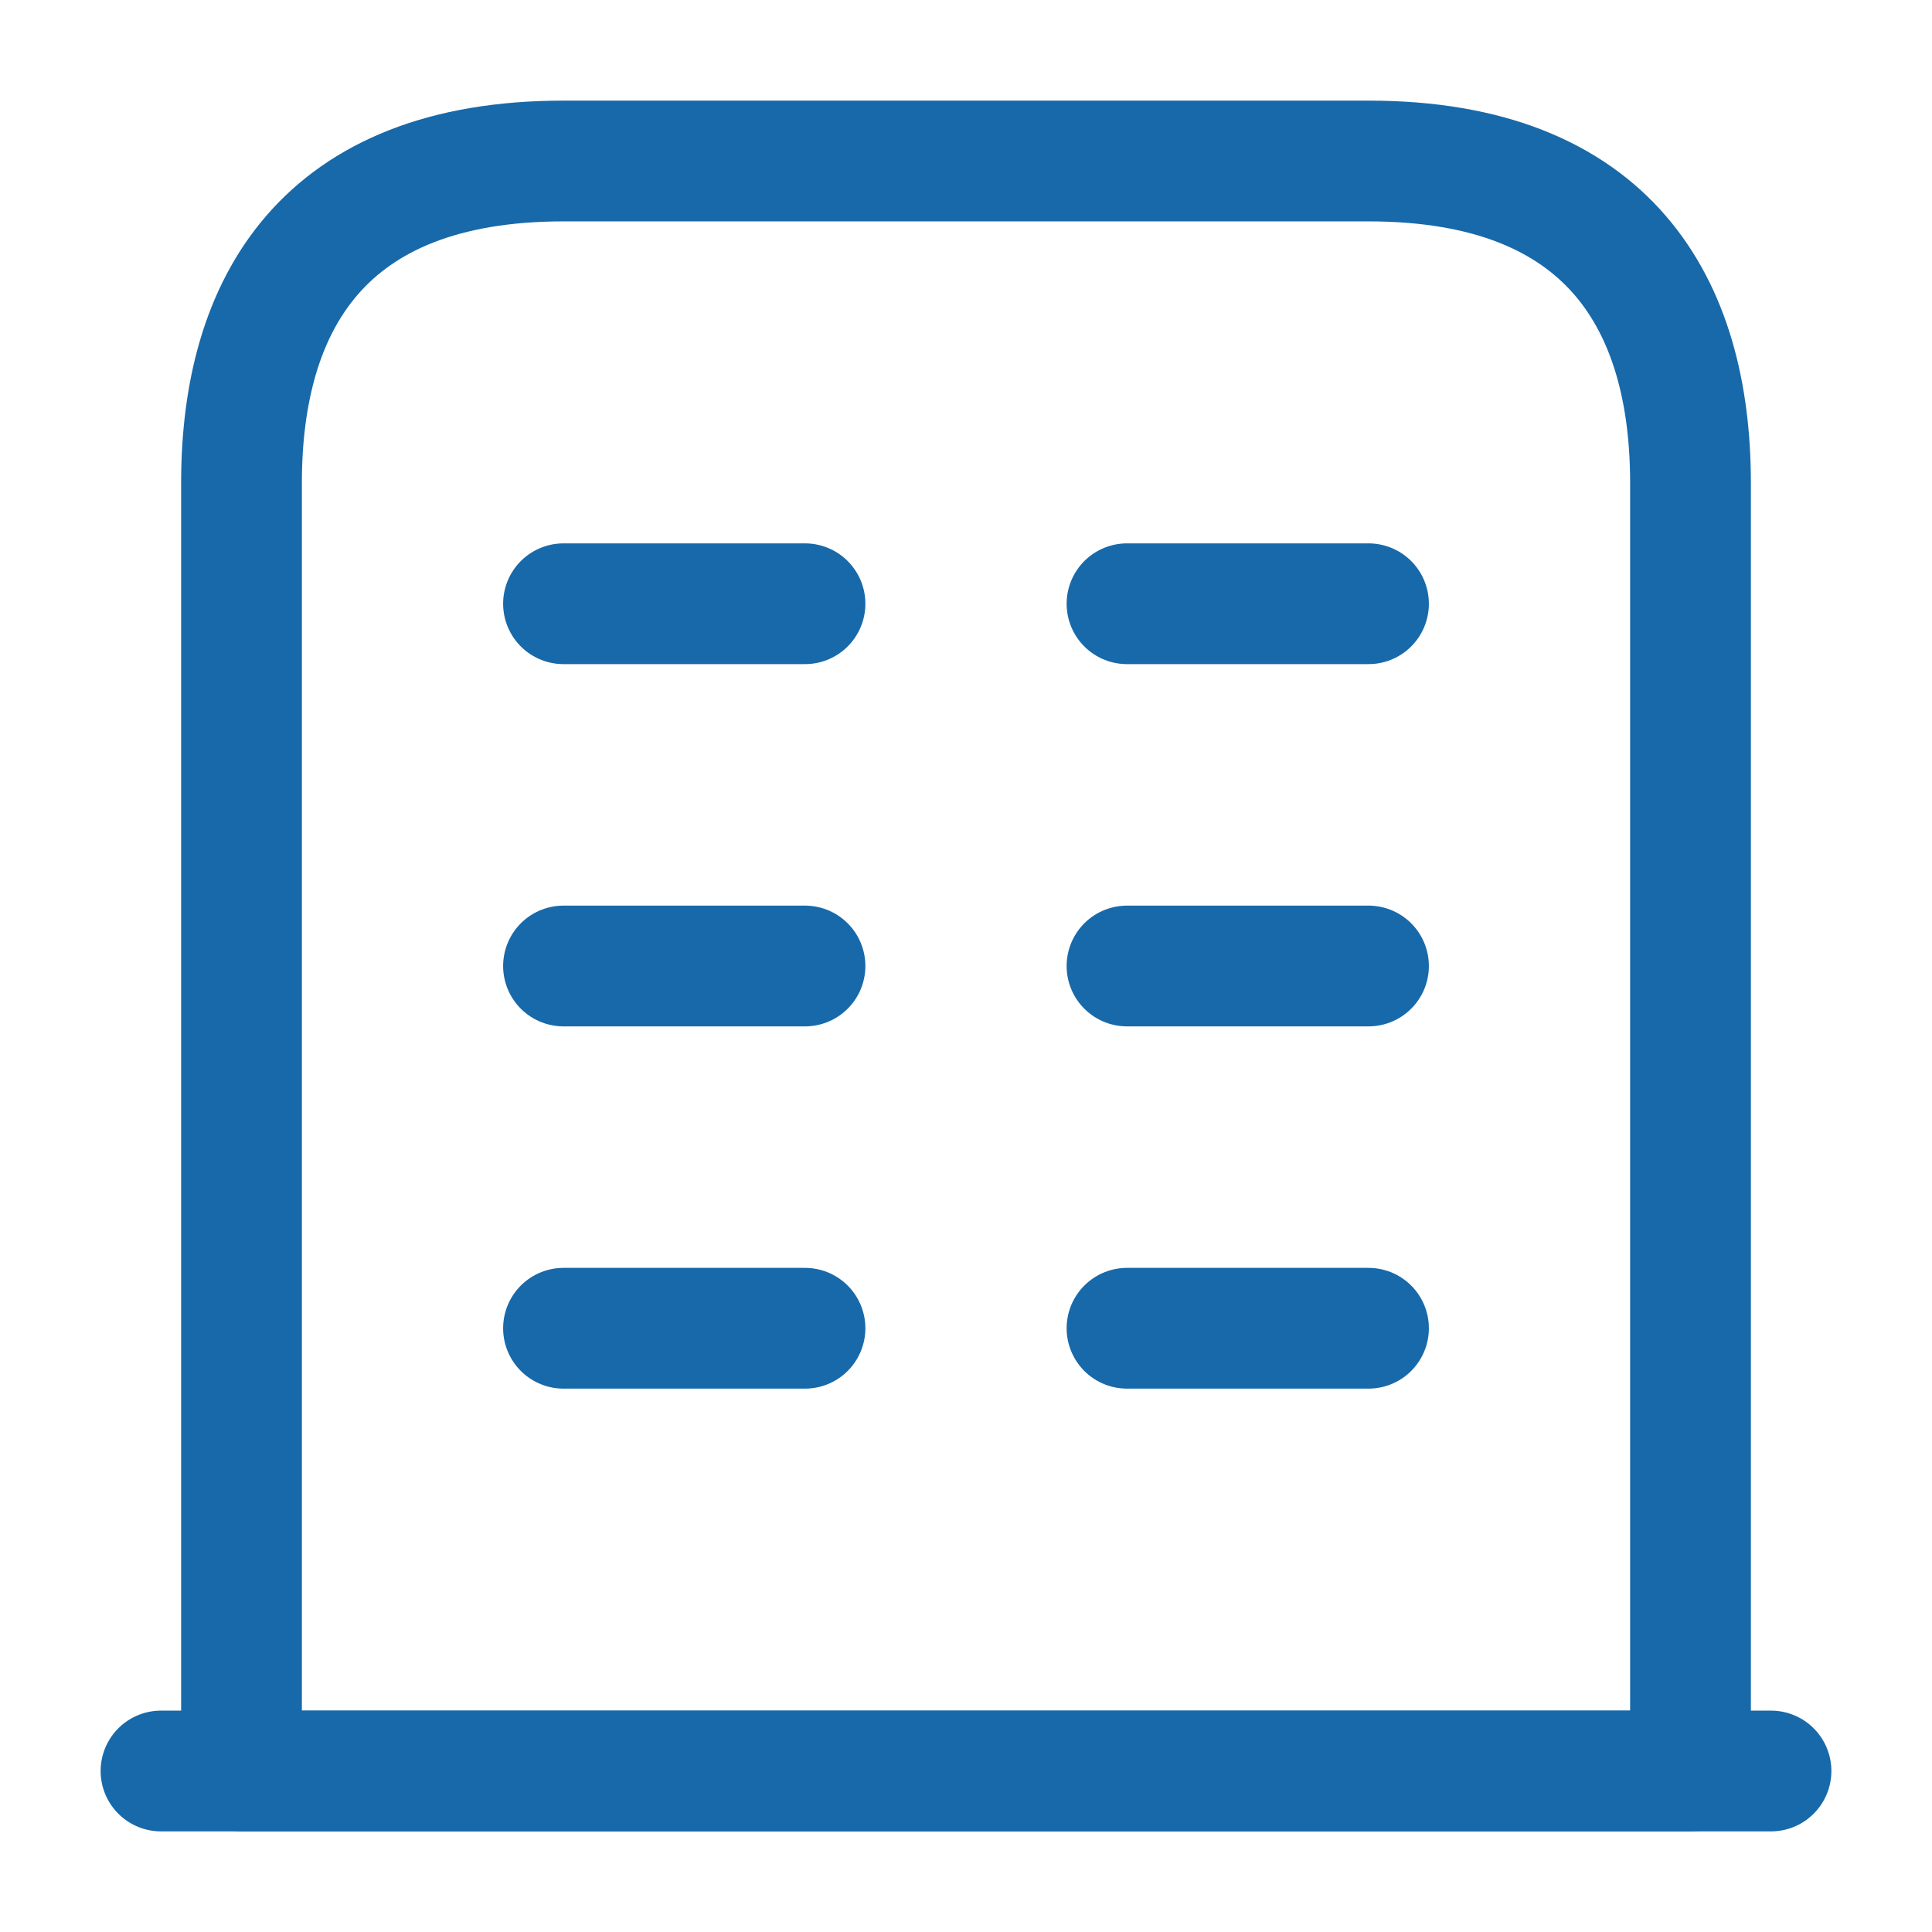 <svg width="24" height="24" viewBox="0 0 24 24" fill="none" xmlns="http://www.w3.org/2000/svg">
<path d="M2 22H22" stroke="#1769AA" stroke-width="1.5" stroke-miterlimit="10" stroke-linecap="round" stroke-linejoin="round"/>
<path d="M17 2H7C4 2 3 3.79 3 6V22H21V6C21 3.79 20 2 17 2Z" stroke="#1769AA" stroke-width="1.5" stroke-miterlimit="10" stroke-linecap="round" stroke-linejoin="round"/>
<path d="M7 16.5H10" stroke="#1769AA" stroke-width="1.5" stroke-miterlimit="10" stroke-linecap="round" stroke-linejoin="round"/>
<path d="M14 16.5H17" stroke="#1769AA" stroke-width="1.5" stroke-miterlimit="10" stroke-linecap="round" stroke-linejoin="round"/>
<path d="M7 12H10" stroke="#1769AA" stroke-width="1.5" stroke-miterlimit="10" stroke-linecap="round" stroke-linejoin="round"/>
<path d="M14 12H17" stroke="#1769AA" stroke-width="1.5" stroke-miterlimit="10" stroke-linecap="round" stroke-linejoin="round"/>
<path d="M7 7.5H10" stroke="#1769AA" stroke-width="1.5" stroke-miterlimit="10" stroke-linecap="round" stroke-linejoin="round"/>
<path d="M14 7.5H17" stroke="#1769AA" stroke-width="1.5" stroke-miterlimit="10" stroke-linecap="round" stroke-linejoin="round"/>
</svg>
